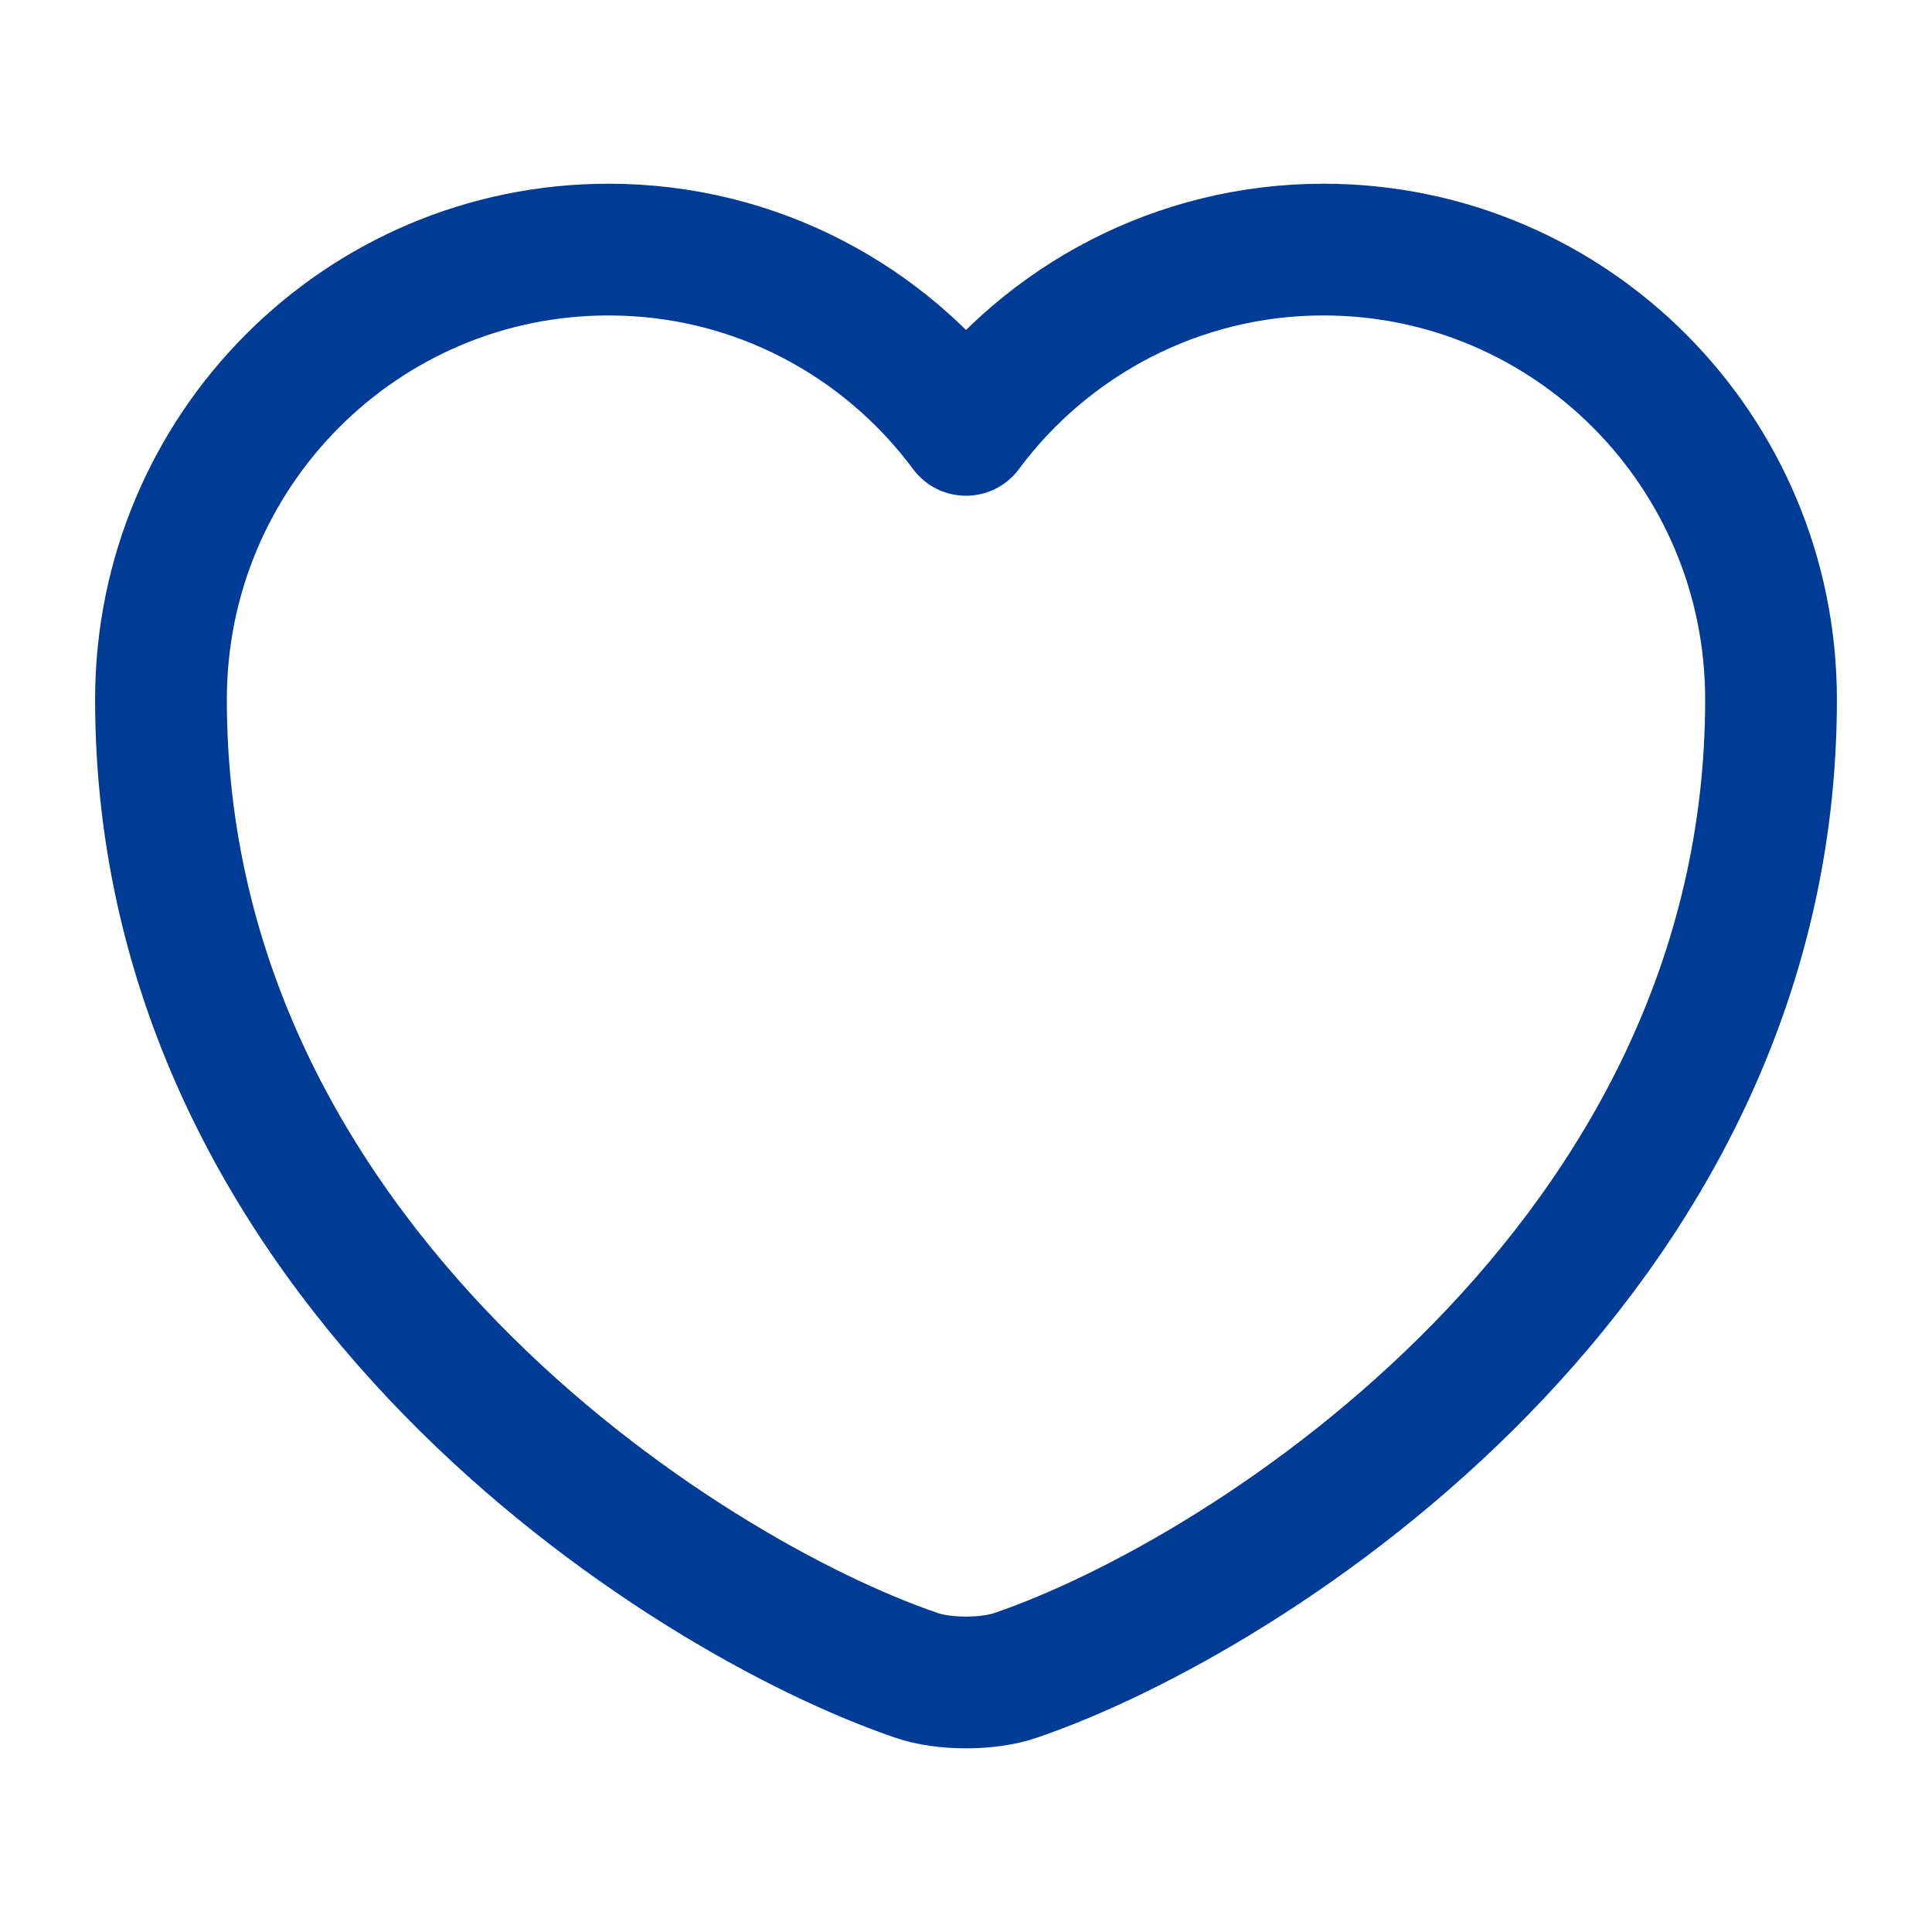 <svg width="22" height="22" viewBox="0 0 22 22" fill="none" xmlns="http://www.w3.org/2000/svg">
<path d="M11.569 19.076C11.257 19.186 10.743 19.186 10.432 19.076C7.774 18.169 1.833 14.383 1.833 7.966C1.833 5.133 4.116 2.842 6.93 2.842C8.598 2.842 10.074 3.648 11 4.895C11.926 3.648 13.411 2.842 15.07 2.842C17.884 2.842 20.167 5.133 20.167 7.966C20.167 14.383 14.227 18.169 11.569 19.076Z" stroke="#003B95" stroke-width="1.5" stroke-linecap="round" stroke-linejoin="round"/>
</svg>
